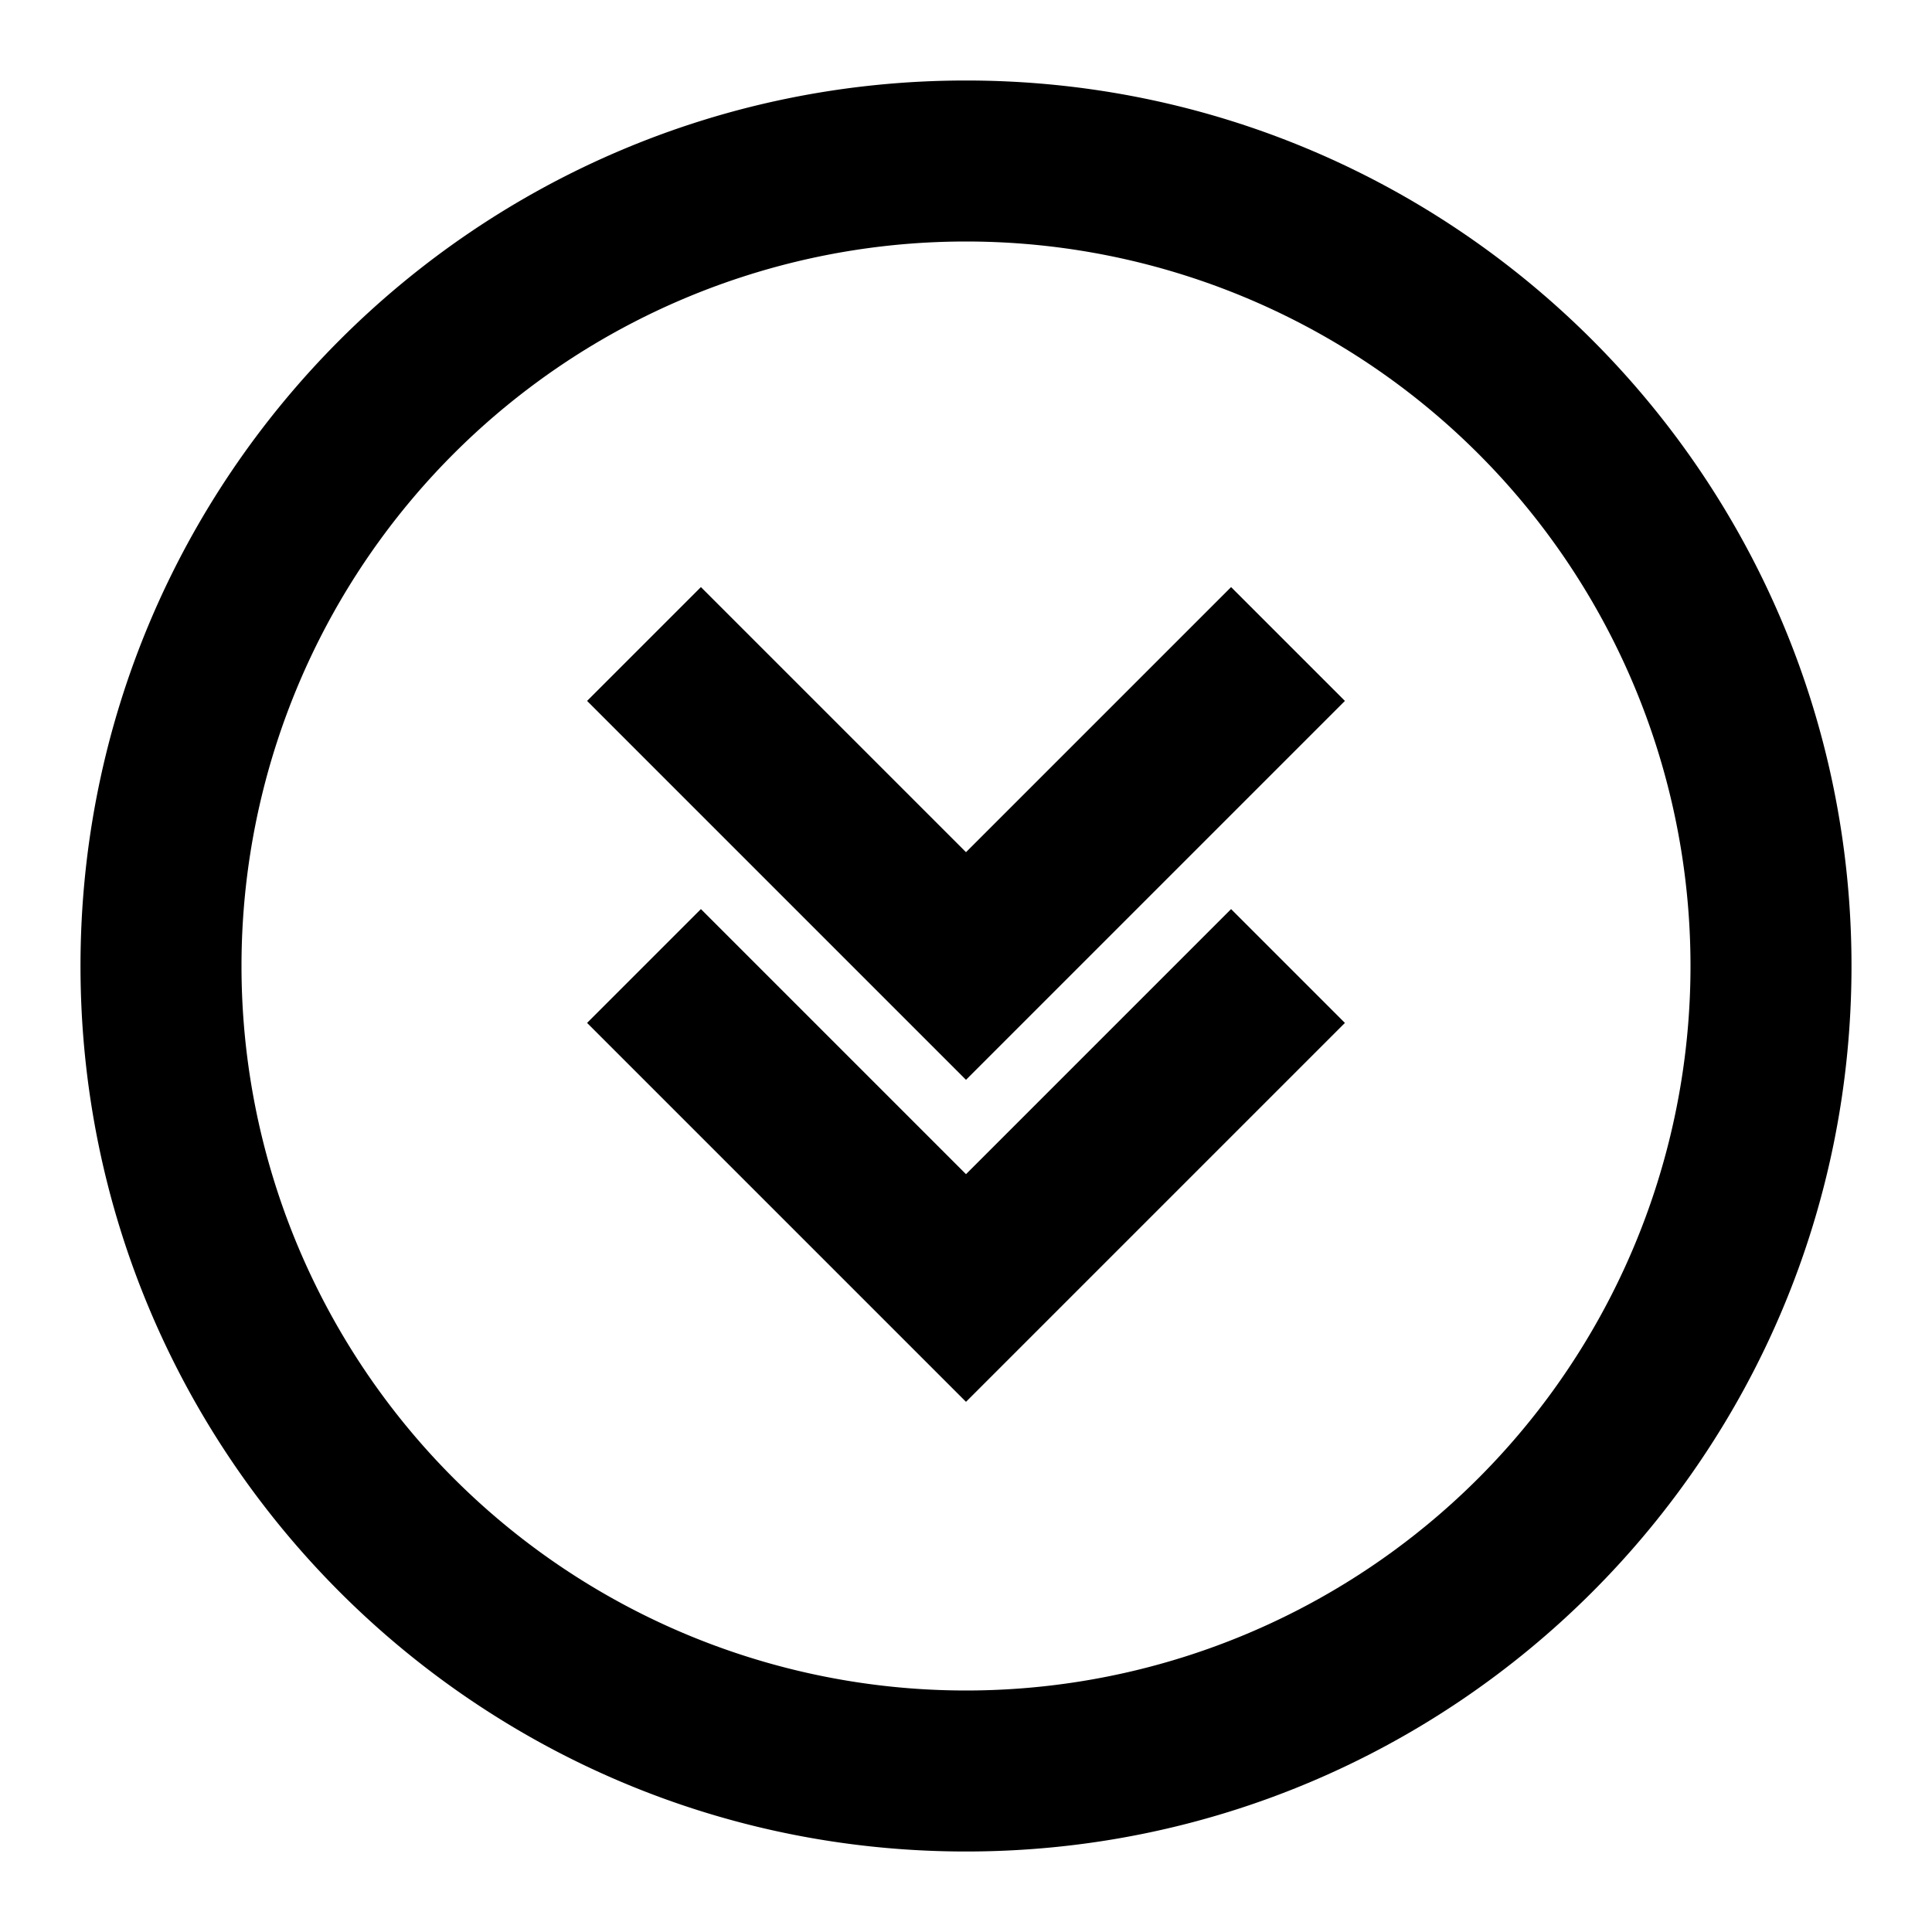 <svg width="24" height="24" fill="none" xmlns="http://www.w3.org/2000/svg"><path fill-rule="evenodd" clip-rule="evenodd" d="M1 12c0 6.075 4.925 11 11 11s11-4.925 11-11S18.075 1 12 1 1 5.925 1 12zm20 0a9 9 0 11-18 0 9 9 0 0118 0zm-5.707-.707l1.414 1.414L12 17.414l-4.707-4.707 1.414-1.414L12 14.586l3.293-3.293zm0-4L12 10.586 8.707 7.293 7.293 8.707 12 13.414l4.707-4.707-1.414-1.414z" fill="#000"/></svg>
